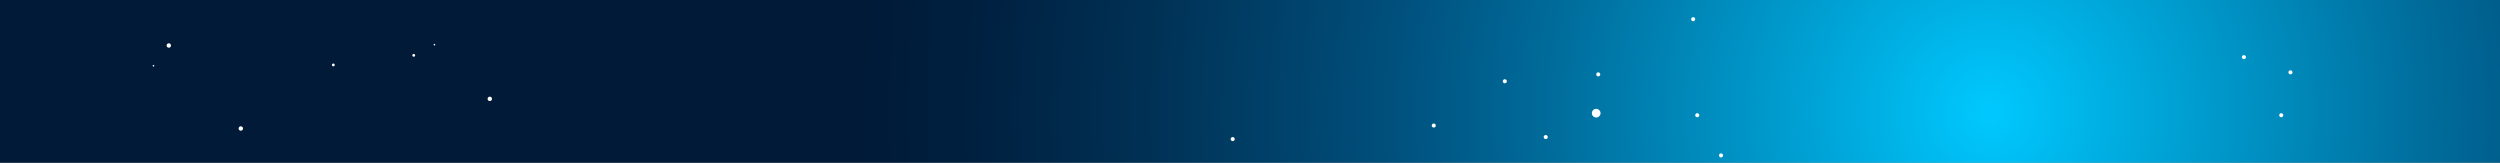 <svg width="3840" height="250" viewBox="0 0 3840 250" fill="none" xmlns="http://www.w3.org/2000/svg">
<rect x="0" y="0" width="3840" height="250" fill="#808080" stroke="none"/>
<path d="M3865 -123H-24.961V377H3865V-123Z" fill="url(#paint0_radial)"/>
<path d="M3446.65 90.889C3448.38 90.889 3449.78 89.485 3449.78 87.753C3449.78 86.021 3448.38 84.617 3446.65 84.617C3444.92 84.617 3443.51 86.021 3443.51 87.753C3443.51 89.485 3444.92 90.889 3446.65 90.889Z" fill="white"/>
<path d="M2458.43 173.851C2458.43 177.533 2455.45 180.517 2451.76 180.517C2448.08 180.517 2445.09 177.533 2445.09 173.851C2445.09 170.165 2448.08 167.183 2451.76 167.183C2455.44 167.182 2458.43 170.165 2458.43 173.851Z" fill="white"/>
<path d="M3518.17 114.24C3519.9 114.24 3521.3 112.836 3521.3 111.104C3521.3 109.372 3519.9 107.968 3518.17 107.968C3516.43 107.968 3515.03 109.372 3515.03 111.104C3515.03 112.836 3516.43 114.24 3518.17 114.24Z" fill="white"/>
<path d="M3503.99 180.12C3505.72 180.12 3507.12 178.717 3507.12 176.985C3507.12 175.254 3505.72 173.85 3503.99 173.85C3502.26 173.85 3500.85 175.254 3500.85 176.985C3500.85 178.717 3502.26 180.12 3503.99 180.12Z" fill="white"/>
<path d="M2202.26 195.964C2204 195.964 2205.4 194.56 2205.4 192.829C2205.4 191.098 2204 189.694 2202.26 189.694C2200.53 189.694 2199.13 191.098 2199.13 192.829C2199.13 194.56 2200.53 195.964 2202.26 195.964Z" fill="white"/>
<path d="M2454.89 117.375C2456.63 117.375 2458.03 115.971 2458.03 114.24C2458.03 112.509 2456.63 111.105 2454.89 111.105C2453.16 111.105 2451.76 112.509 2451.76 114.24C2451.76 115.971 2453.16 117.375 2454.89 117.375Z" fill="white"/>
<path d="M2374.23 213.637C2375.96 213.637 2377.37 212.233 2377.37 210.501C2377.37 208.769 2375.96 207.365 2374.23 207.365C2372.5 207.365 2371.09 208.769 2371.09 210.501C2371.09 212.233 2372.5 213.637 2374.23 213.637Z" fill="white"/>
<path d="M2606.99 180.12C2608.72 180.12 2610.12 178.717 2610.12 176.985C2610.12 175.254 2608.72 173.85 2606.99 173.85C2605.26 173.85 2603.85 175.254 2603.85 176.985C2603.85 178.717 2605.26 180.12 2606.99 180.12Z" fill="white"/>
<path d="M2600.72 32.622C2602.45 32.622 2603.85 31.218 2603.85 29.487C2603.85 27.756 2602.45 26.352 2600.72 26.352C2598.99 26.352 2597.58 27.756 2597.58 29.487C2597.58 31.218 2598.99 32.622 2600.72 32.622Z" fill="white"/>
<path d="M2643.49 241.84C2645.22 241.84 2646.63 240.436 2646.63 238.705C2646.63 236.974 2645.22 235.57 2643.49 235.57C2641.76 235.57 2640.36 236.974 2640.36 238.705C2640.36 240.436 2641.76 241.84 2643.49 241.84Z" fill="white"/>
<path d="M2311.39 127.945C2313.12 127.945 2314.53 126.541 2314.53 124.81C2314.53 123.079 2313.12 121.675 2311.39 121.675C2309.66 121.675 2308.26 123.079 2308.26 124.81C2308.26 126.541 2309.66 127.945 2311.39 127.945Z" fill="white"/>
<path d="M1893.38 216.772C1895.11 216.772 1896.51 215.368 1896.51 213.636C1896.51 211.904 1895.11 210.5 1893.38 210.5C1891.65 210.5 1890.24 211.904 1890.24 213.636C1890.24 215.368 1891.65 216.772 1893.38 216.772Z" fill="white"/>
<path d="M752.312 155.238C754.184 155.238 755.702 153.72 755.702 151.848C755.702 149.976 754.184 148.458 752.312 148.458C750.44 148.458 748.922 149.976 748.922 151.848C748.922 153.72 750.44 155.238 752.312 155.238Z" fill="white"/>
<path d="M369.89 200.78C371.762 200.78 373.28 199.262 373.28 197.39C373.28 195.518 371.762 194 369.89 194C368.018 194 366.5 195.518 366.5 197.39C366.5 199.262 368.018 200.78 369.89 200.78Z" fill="white"/>
<path d="M259.285 73.289C261.157 73.289 262.675 71.771 262.675 69.899C262.675 68.027 261.157 66.509 259.285 66.509C257.412 66.509 255.895 68.027 255.895 69.899C255.895 71.771 257.412 73.289 259.285 73.289Z" fill="white"/>
<path d="M667.298 69.898C668.001 69.898 668.571 69.328 668.571 68.625C668.571 67.922 668.001 67.352 667.298 67.352C666.595 67.352 666.025 67.922 666.025 68.625C666.025 69.328 666.595 69.898 667.298 69.898Z" fill="white"/>
<path d="M235.726 102.273C236.429 102.273 236.999 101.703 236.999 101C236.999 100.297 236.429 99.727 235.726 99.727C235.023 99.727 234.453 100.297 234.453 101C234.453 101.703 235.023 102.273 235.726 102.273Z" fill="white"/>
<path d="M635.507 87.15C636.694 87.15 637.655 86.188 637.655 85.002C637.655 83.816 636.694 82.854 635.507 82.854C634.321 82.854 633.359 83.816 633.359 85.002C633.359 86.188 634.321 87.15 635.507 87.15Z" fill="white"/>
<path d="M512 101.875C513.186 101.875 514.148 100.913 514.148 99.727C514.148 98.541 513.186 97.579 512 97.579C510.813 97.579 509.852 98.541 509.852 99.727C509.852 100.913 510.813 101.875 512 101.875Z" fill="white"/>
<defs>
<radialGradient id="paint0_radial" cx="0" cy="0" r="1" gradientUnits="userSpaceOnUse" gradientTransform="translate(3064.34 172.987) rotate(180) scale(1747.05 1728.08)">
<stop stop-color="#00C9FF"/>
<stop offset="0.1" stop-color="#00B0E4"/>
<stop offset="0.39" stop-color="#006C9B"/>
<stop offset="0.525" stop-color="#00517E"/>
<stop offset="0.543" stop-color="#004E7A"/>
<stop offset="0.739" stop-color="#003256"/>
<stop offset="0.898" stop-color="#002040"/>
<stop offset="1" stop-color="#001A38"/>
</radialGradient>
</defs>
</svg>
